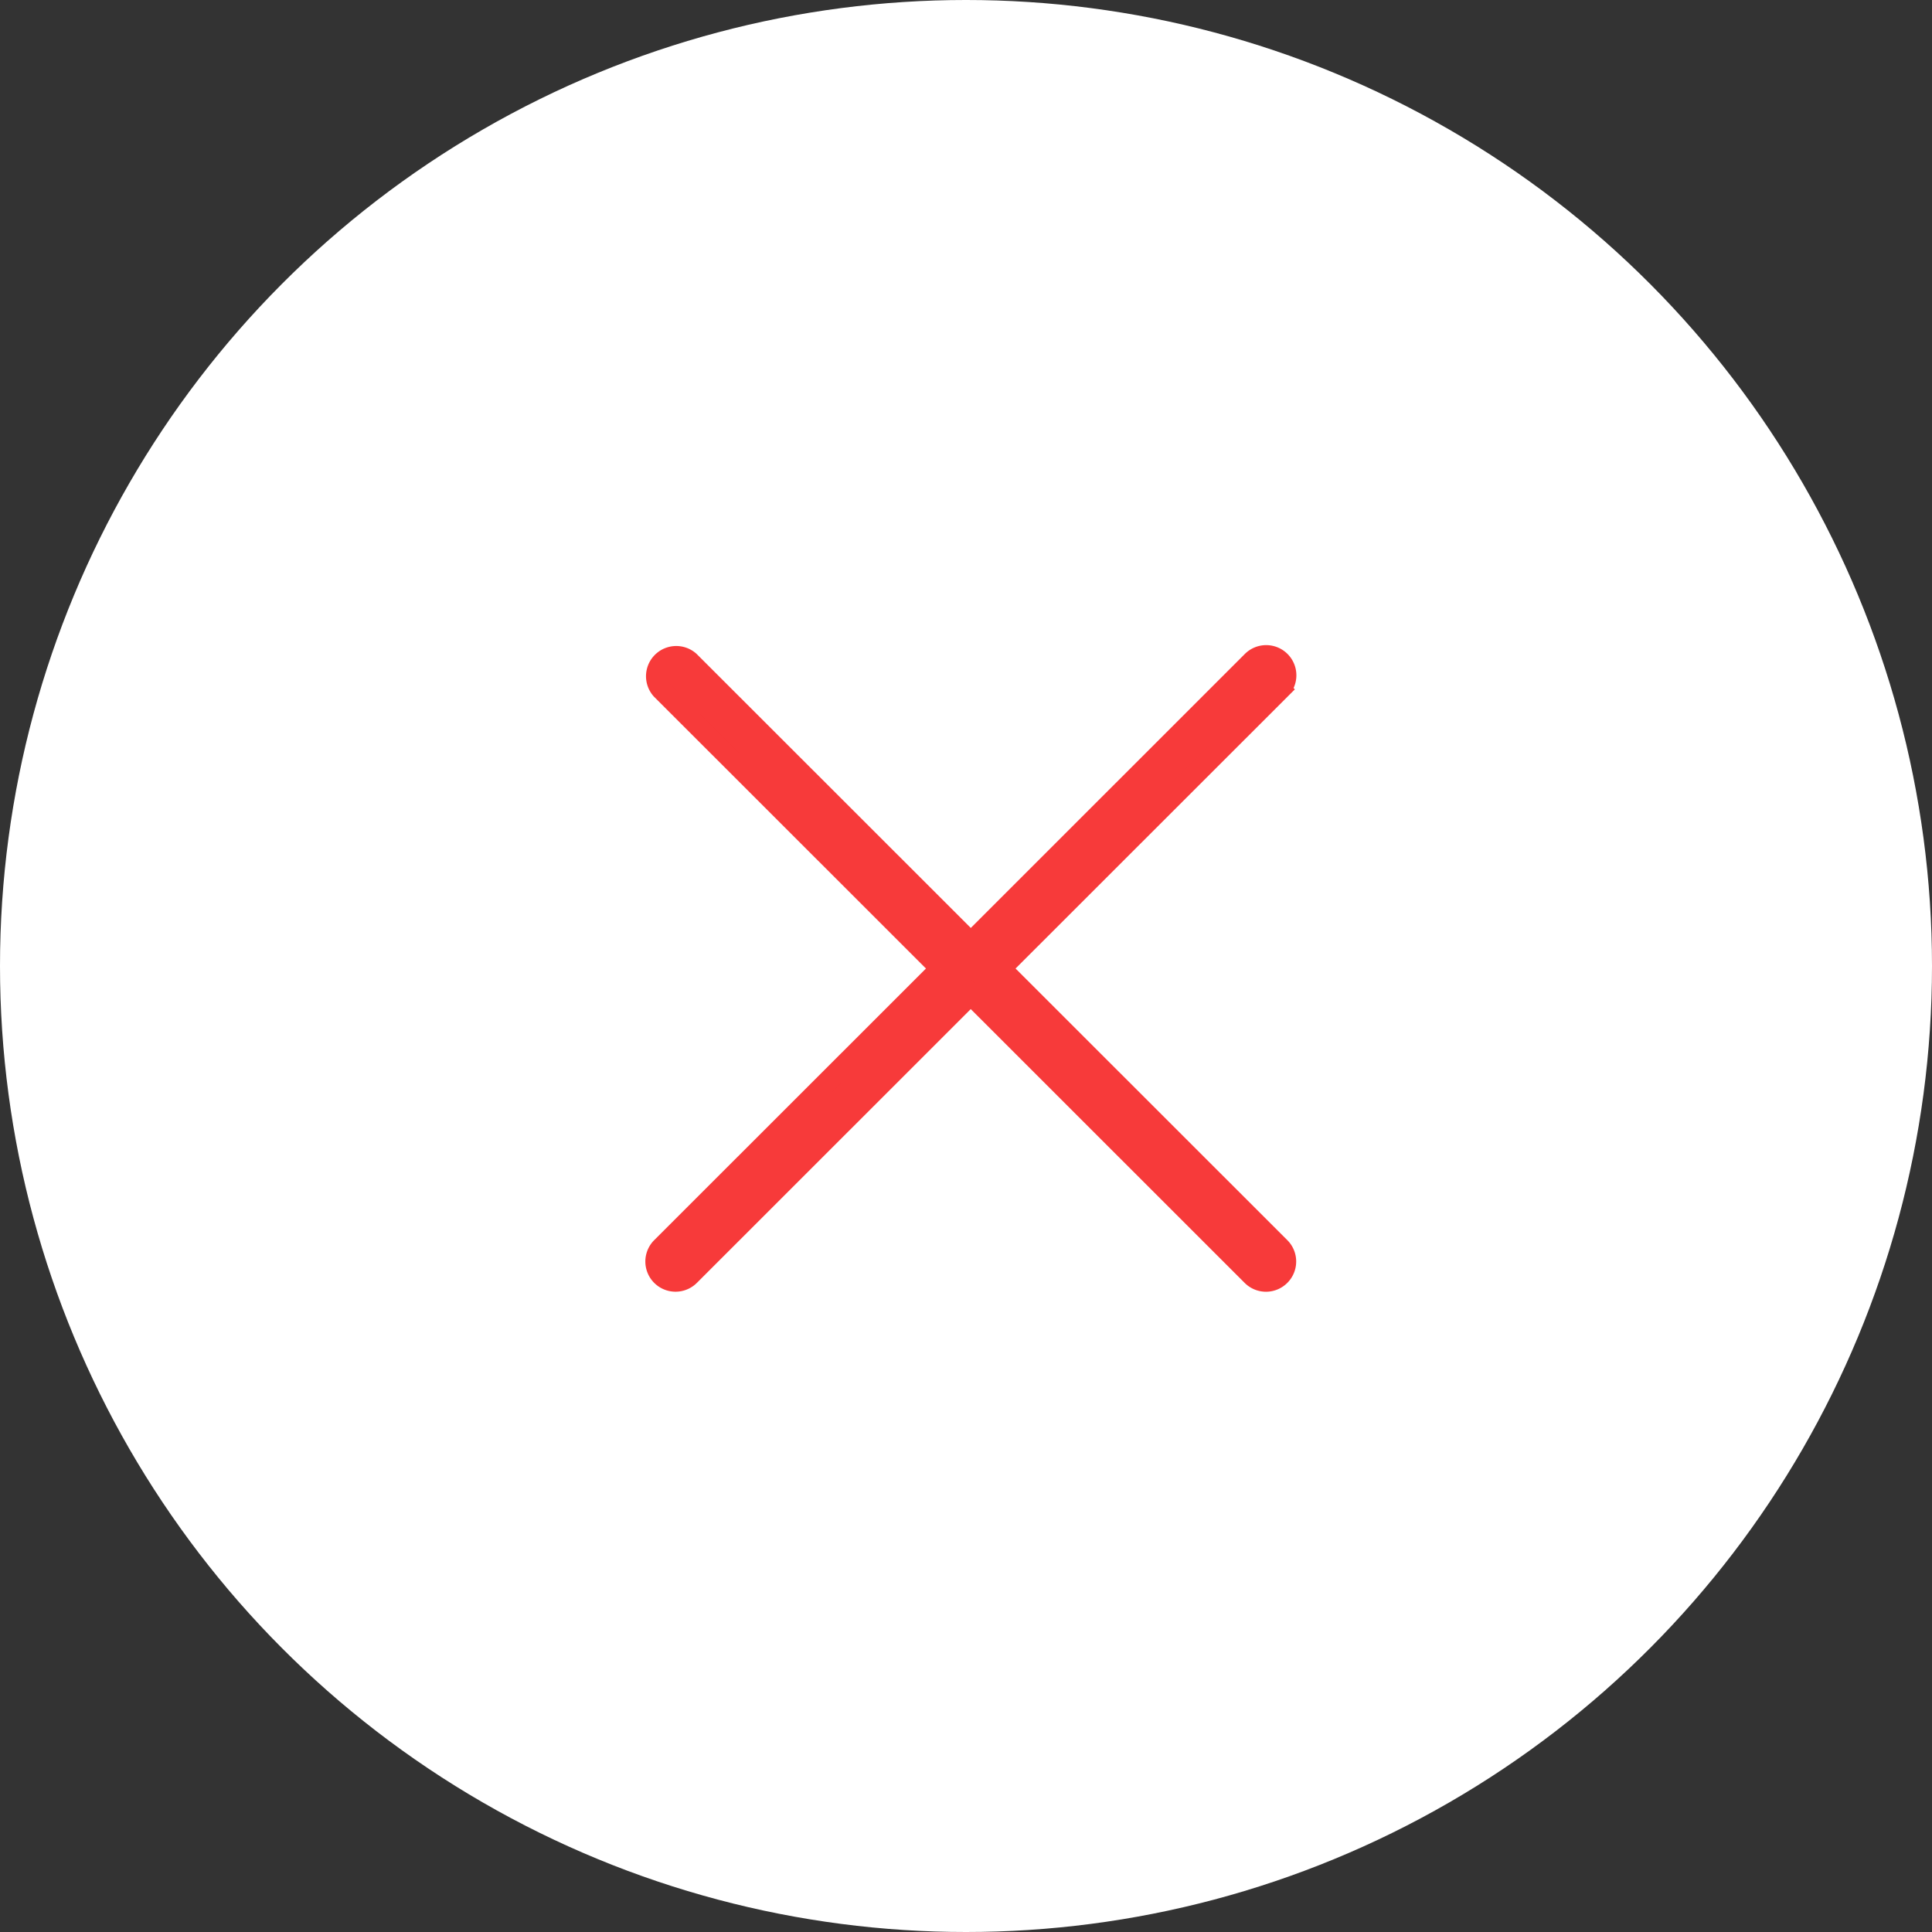 <svg xmlns="http://www.w3.org/2000/svg" width="56" height="56" viewBox="0 0 56 56">
    <rect x="0" y="0" width="56" height="56" fill="#333333" stroke="none"/>
    <g fill="none" fill-rule="nonzero">
        <circle cx="28" cy="28" r="28" fill="#FFF"/>
        <path fill="#F73A3A" stroke="#F73A3A" stroke-width=".6" d="M27.264 28.073l-8.09 8.086a.575.575 0 1 0 .814.813l8.15-8.147 8.15 8.147a.573.573 0 0 0 .814 0 .575.575 0 0 0 0-.813l-8.09-8.086 8.096-8.092a.575.575 0 1 0-.814-.813l-8.155 8.153-8.157-8.152a.576.576 0 0 0-.813.813l8.095 8.091z"/>
    </g>
</svg>
